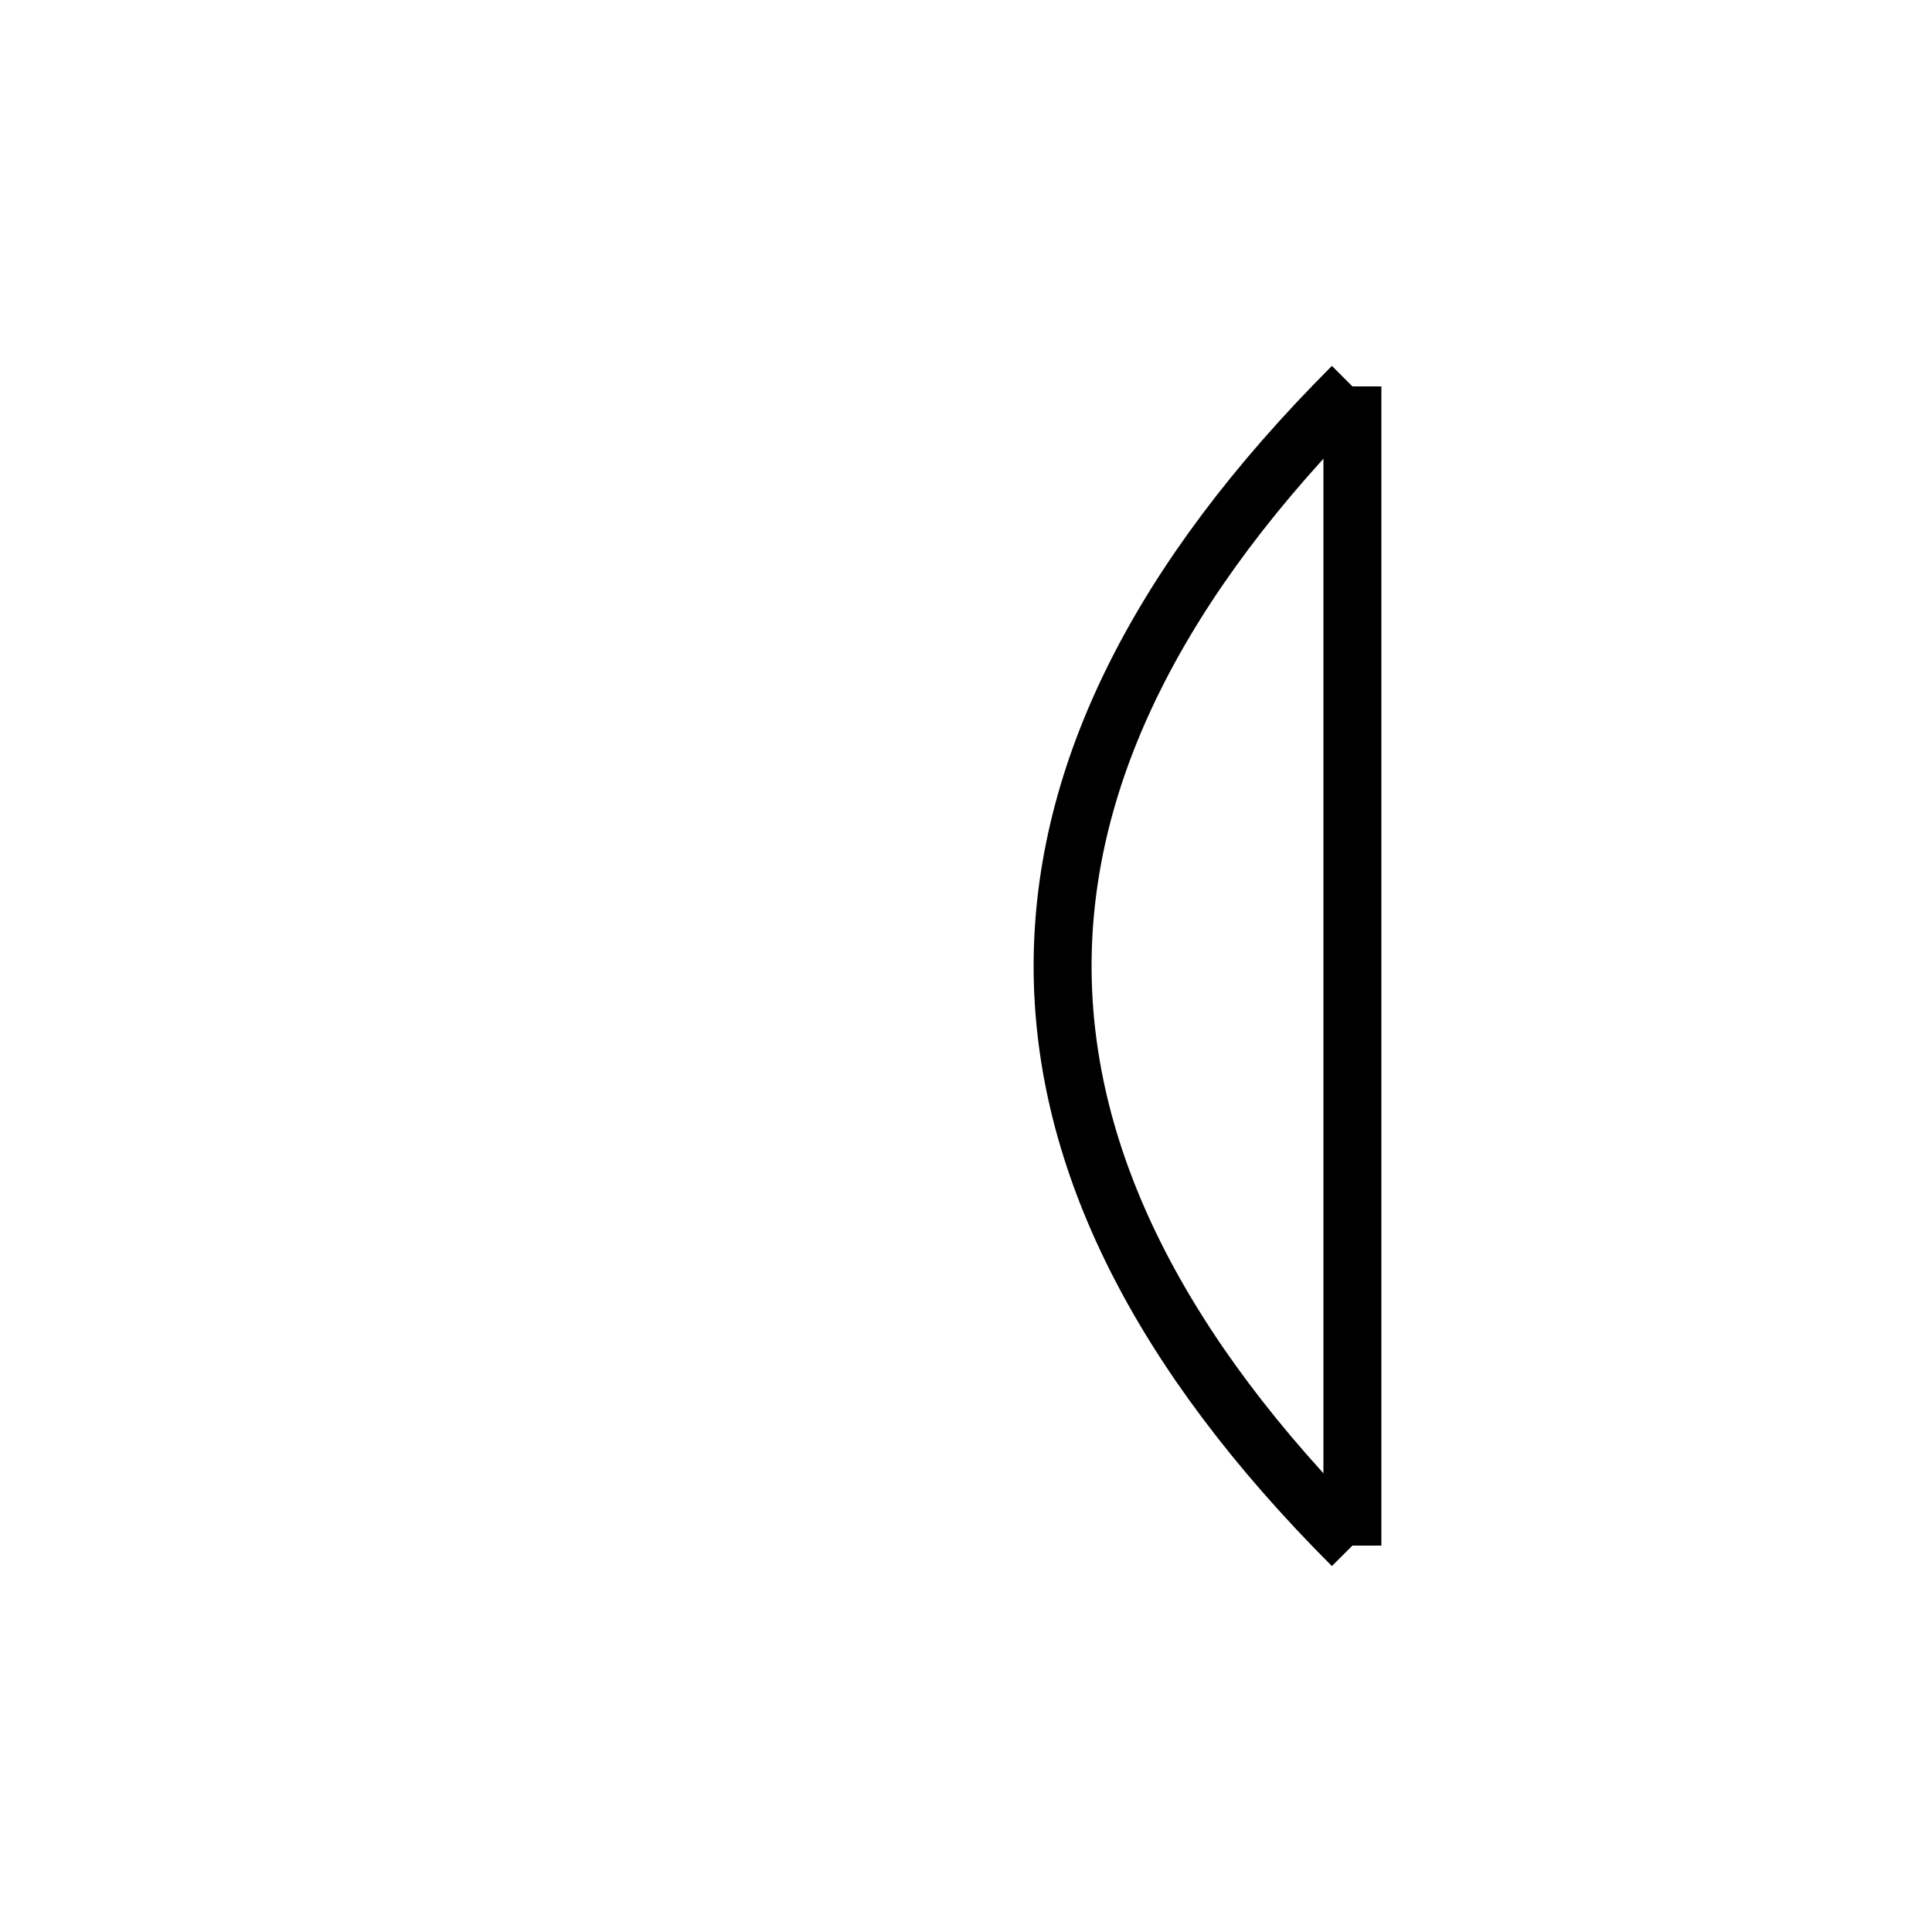 <svg xmlns="http://www.w3.org/2000/svg" viewBox="0 0 100 100" width="100" height="100">
  <g stroke="black" stroke-width="3" fill="none">
    <!-- 弓の湾曲 -->
    <path d="M70,20 Q40,50 70,80" />
    <!-- 弦 -->
    <line x1="70" y1="20" x2="70" y2="80" />
  </g>
</svg>
